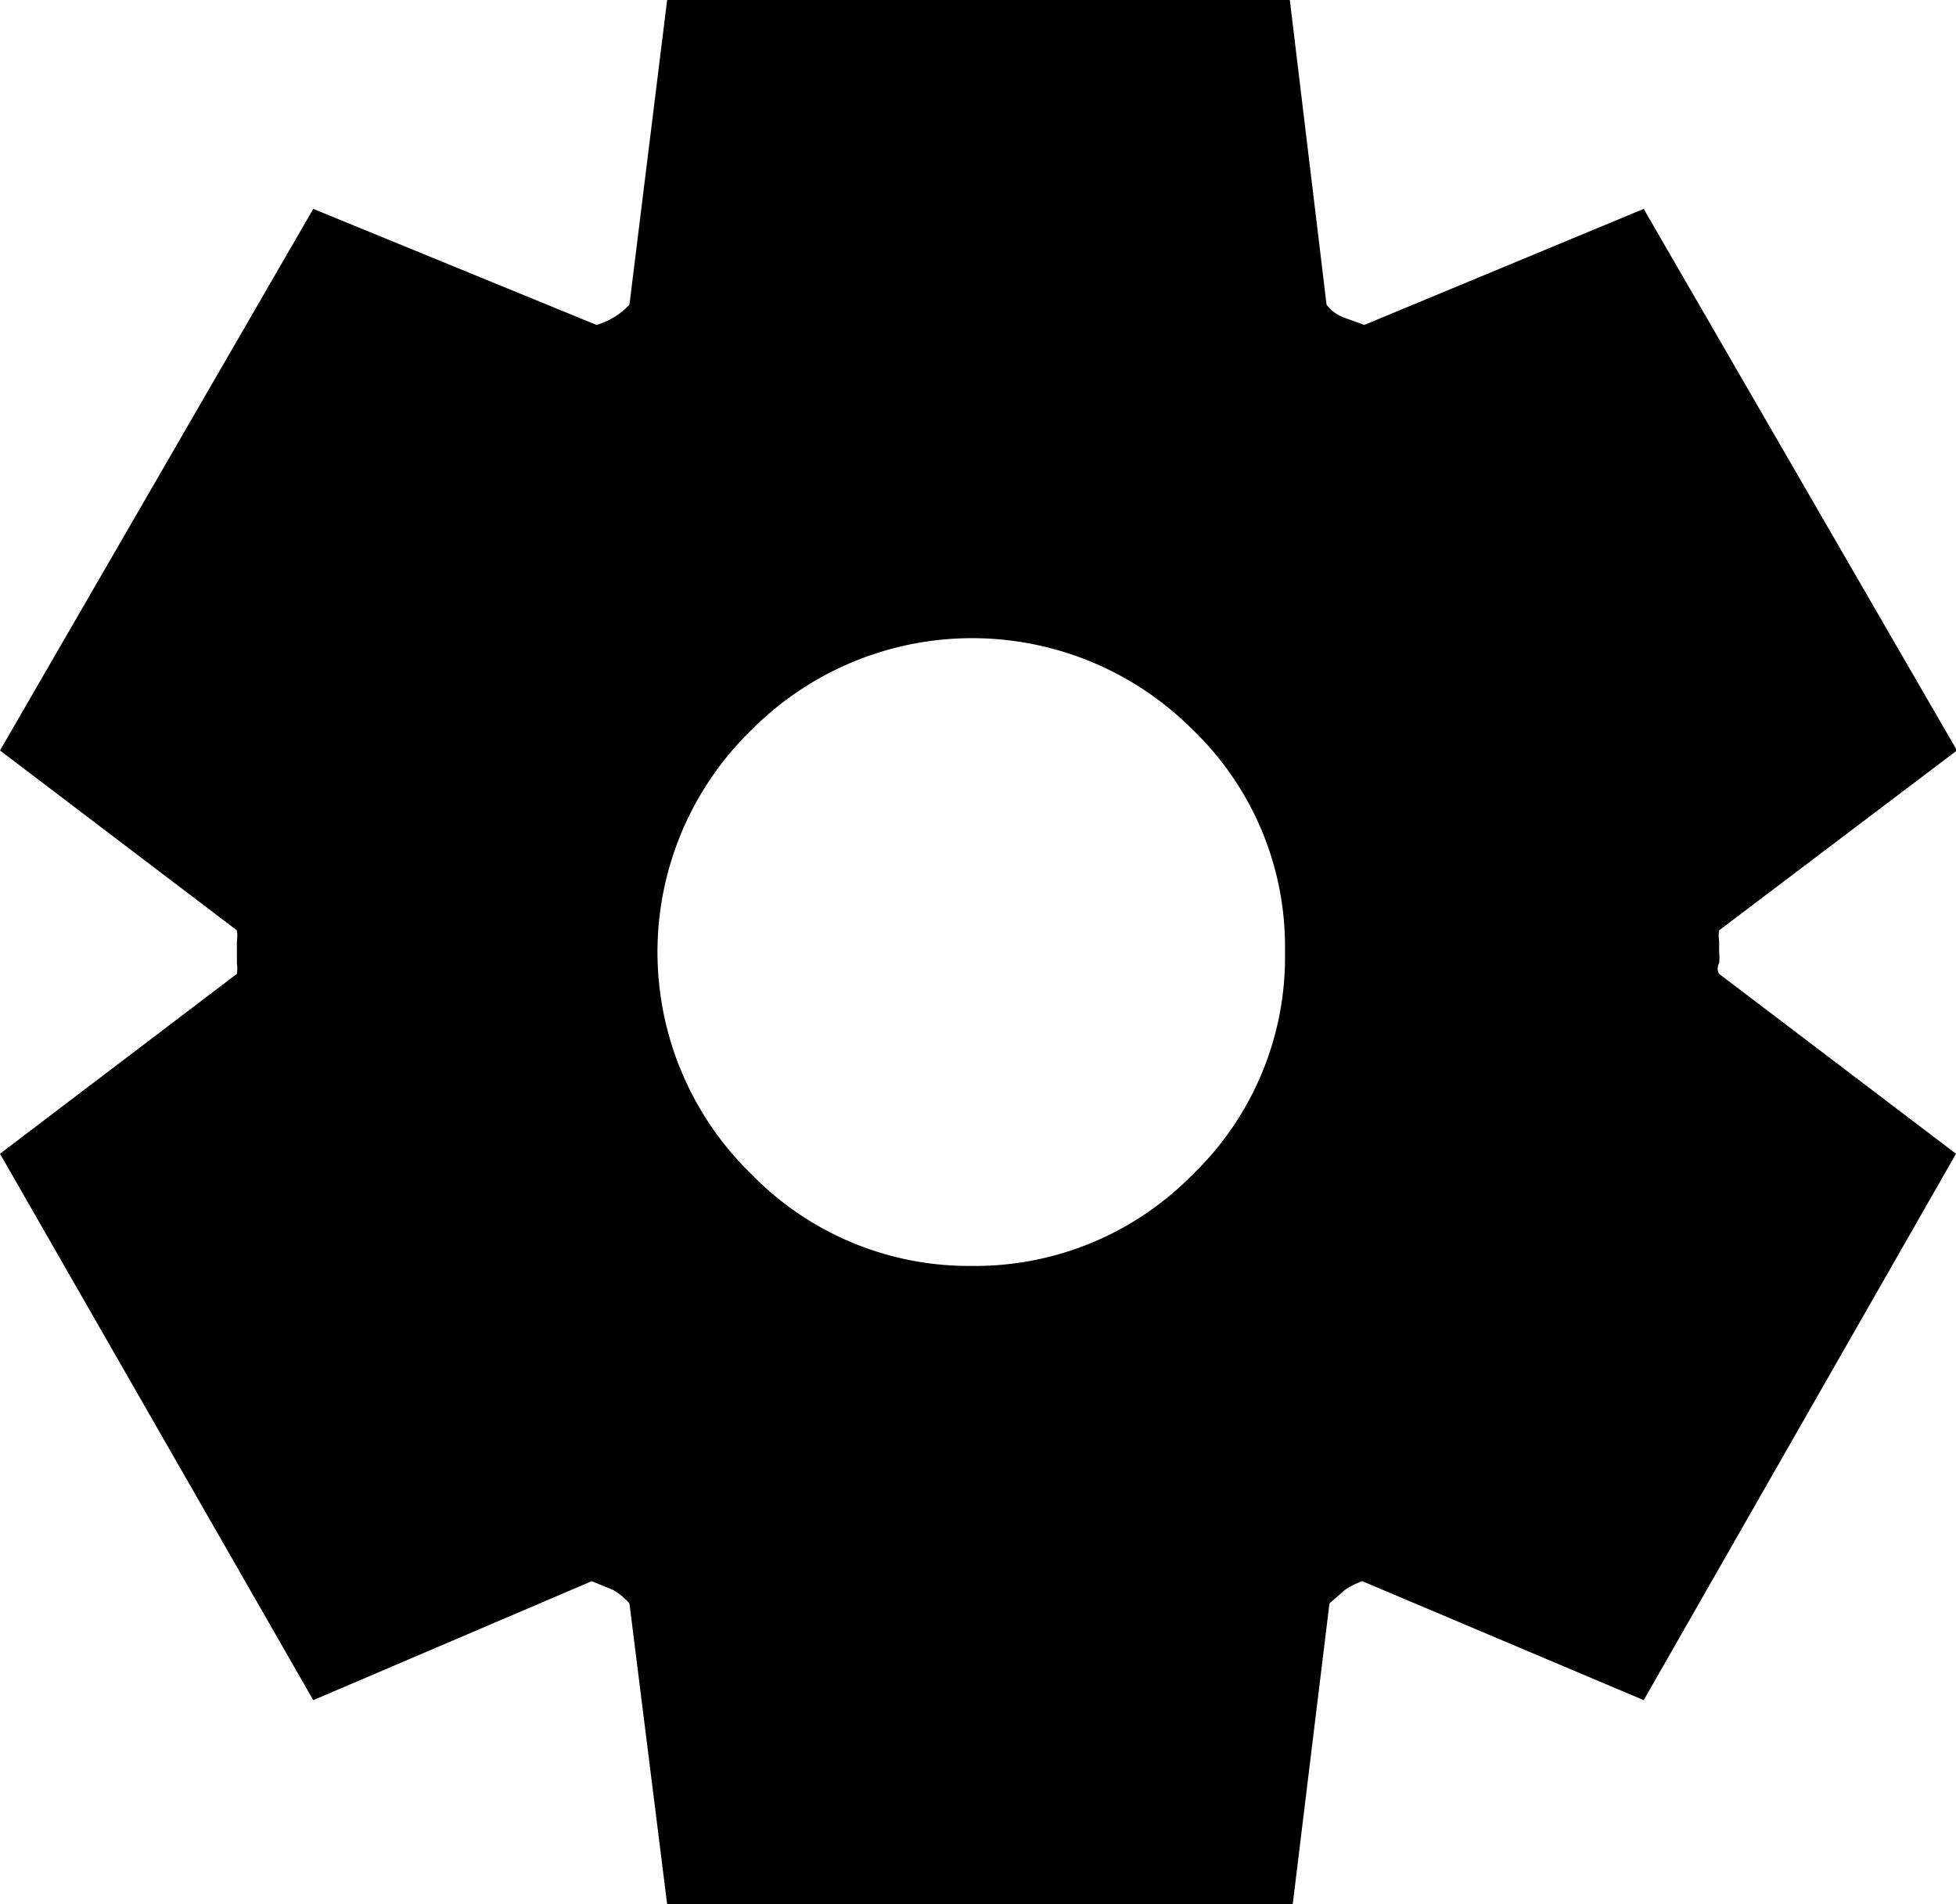 <svg id="Layer_1" data-name="Layer 1" xmlns="http://www.w3.org/2000/svg" viewBox="0 0 20.23 19.69"><defs><style>.cls-1{fill:#e8e8e8;}.cls-2{fill:#fff;stroke:#ccc;stroke-miterlimit:10;stroke-width:0.5px;}</style></defs><rect class="cls-1" x="-1510.21" y="-315.78" width="1920" height="768.4"/><rect class="cls-2" x="-28.57" y="-26.38" width="77.62" height="71.34" rx="4" transform="translate(20.48 18.58) rotate(180)"/><path d="M6.9,19.69l-.39-3.11a.66.66,0,0,0-.17-.14l-.22-.09L3.24,17.58,0,11.93l2.45-1.86a.36.36,0,0,0,0-.11V9.73a.36.36,0,0,0,0-.11L0,7.76l3.24-5.6,2.93,1.2a.71.71,0,0,0,.18-.08.7.7,0,0,0,.16-.13L6.9,0h6.44l.38,3.15a.4.4,0,0,0,.17.13l.22.08L17,2.16l3.24,5.6L17.78,9.62a.36.36,0,0,0,0,.11v.11a.53.53,0,0,1,0,.12.11.11,0,0,0,0,.11l2.45,1.86L17,17.58l-2.91-1.23a.76.76,0,0,0-.18.09l-.16.14-.38,3.11Zm3.15-6.6a3.15,3.15,0,0,0,2.29-.95,3.12,3.12,0,0,0,.95-2.3,3.11,3.11,0,0,0-.95-2.29,3.22,3.22,0,0,0-4.57,0,3.2,3.2,0,0,0,0,4.59A3.14,3.14,0,0,0,10.05,13.09Z"/></svg>